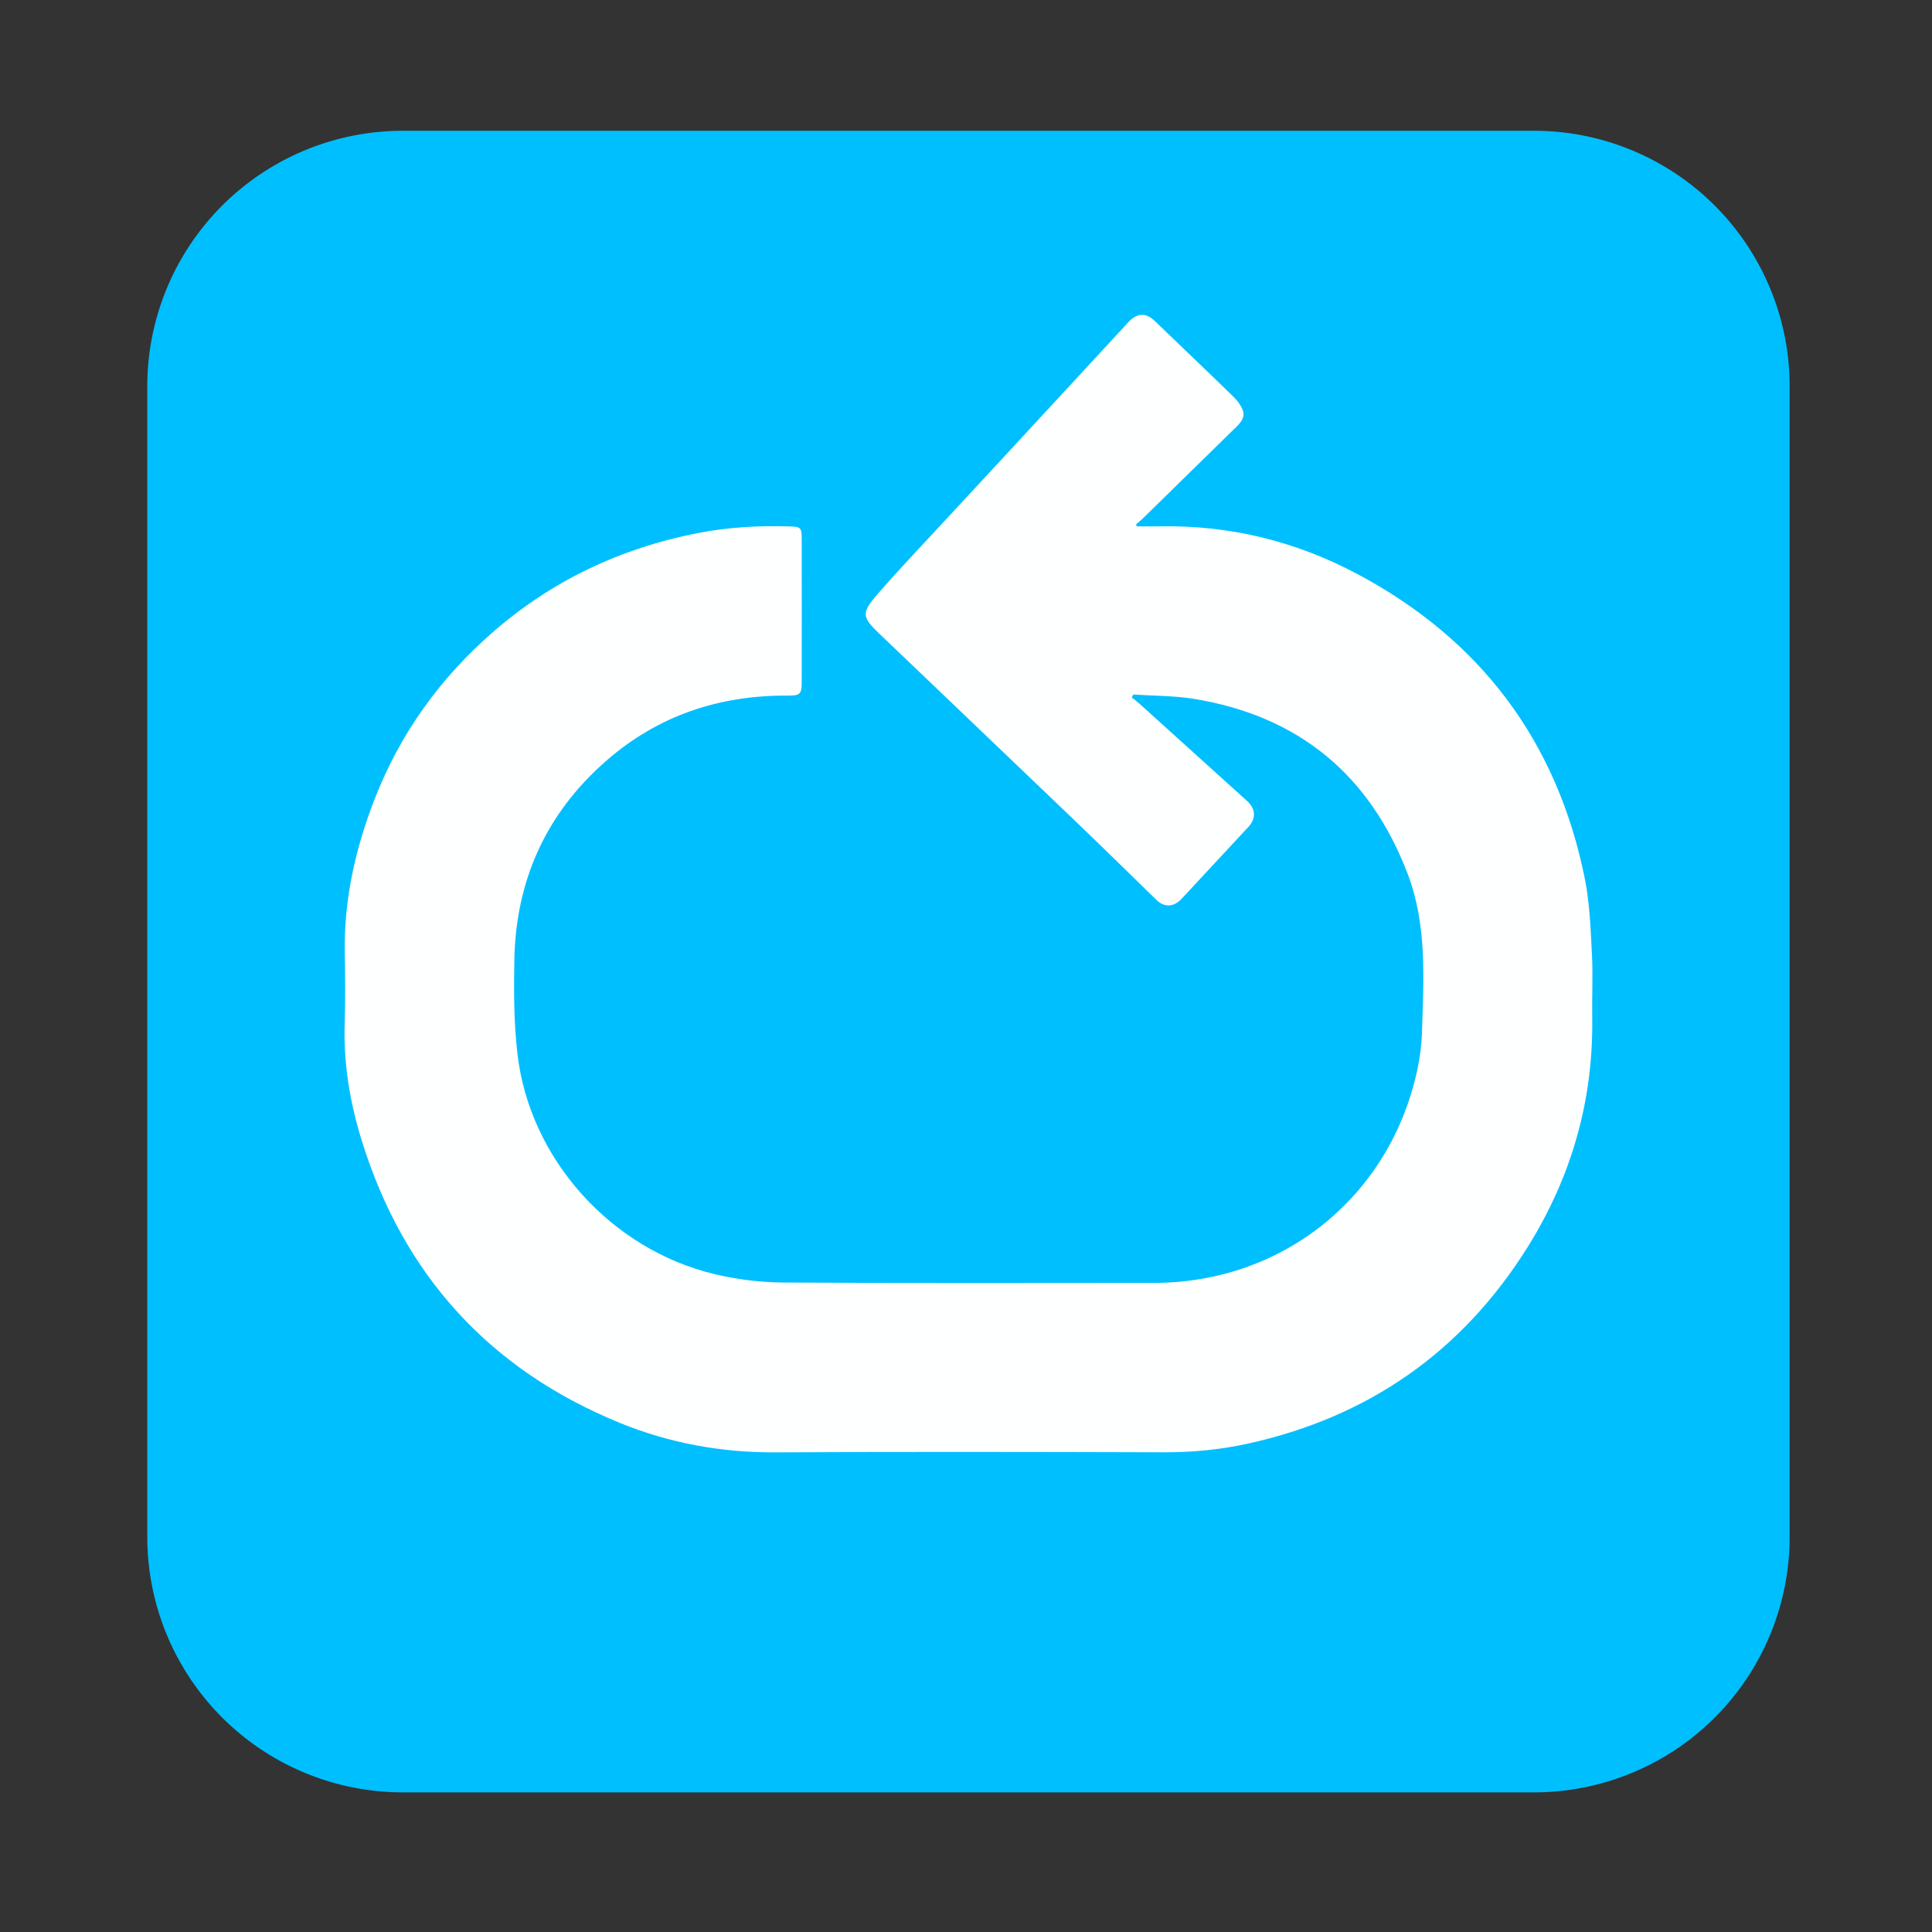 <?xml version="1.0" encoding="UTF-8" standalone="no"?>
<!-- Created with Inkscape (http://www.inkscape.org/) -->

<svg
   width="100mm"
   height="100mm"
   viewBox="0 0 100 100"
   version="1.1"
   id="svg1"
   xml:space="preserve"
   inkscape:version="1.3.2 (091e20e, 2023-11-25, custom)"
   sodipodi:docname="Homing.svg"
   xmlns:inkscape="http://www.inkscape.org/namespaces/inkscape"
   xmlns:sodipodi="http://sodipodi.sourceforge.net/DTD/sodipodi-0.dtd"
   xmlns="http://www.w3.org/2000/svg"
   xmlns:svg="http://www.w3.org/2000/svg"><rect x="0" y="0" width="100" height="100" fill="#333333" stroke="none"/><sodipodi:namedview
     id="namedview1"
     pagecolor="#ffffff"
     bordercolor="#000000"
     borderopacity="0.592"
     inkscape:showpageshadow="2"
     inkscape:pageopacity="0.0"
     inkscape:pagecheckerboard="false"
     inkscape:deskcolor="#d1d1d1"
     inkscape:document-units="mm"
     inkscape:zoom="1.3289991"
     inkscape:cx="206.1702"
     inkscape:cy="199.02196"
     inkscape:window-width="1920"
     inkscape:window-height="1009"
     inkscape:window-x="1912"
     inkscape:window-y="-8"
     inkscape:window-maximized="1"
     inkscape:current-layer="layer1" /><defs
     id="defs1"><inkscape:path-effect
       effect="fillet_chamfer"
       id="path-effect1"
       is_visible="true"
       lpeversion="1"
       nodesatellites_param="F,0,0,1,0,13.229,0,1 @ F,0,0,1,0,13.229,0,1 @ F,0,0,1,0,13.229,0,1 @ F,0,0,1,0,13.229,0,1"
       radius="50"
       unit="px"
       method="auto"
       mode="F"
       chamfer_steps="1"
       flexible="false"
       use_knot_distance="true"
       apply_no_radius="true"
       apply_with_radius="true"
       only_selected="false"
       hide_knots="false" /></defs><g
     inkscape:label="Layer 1"
     inkscape:groupmode="layer"
     id="layer1"><path
       style="opacity:1;fill:#00bfff;fill-opacity:1;stroke-width:0.265"
       id="rect1"
       width="85.009"
       height="86.005"
       x="7.764"
       y="6.769"
       inkscape:path-effect="#path-effect1"
       sodipodi:type="rect"
       d="M 20.993,6.769 H 79.544 A 13.229,13.229 45 0 1 92.773,19.998 V 79.544 A 13.229,13.229 135 0 1 79.544,92.773 H 20.993 A 13.229,13.229 45 0 1 7.764,79.544 V 19.998 A 13.229,13.229 135 0 1 20.993,6.769 Z"
       transform="translate(-0.141)" /><path
       fill="#feffff"
       opacity="1"
       stroke="none"
       d="m 51.606,24.035 c 2.28,-2.467 4.538,-4.913 6.797,-7.357 0.451,-0.488 0.91,-0.505 1.363,-0.069 1.356,1.306 2.721,2.604 4.069,3.918 0.203,0.198 0.392,0.445 0.491,0.706 0.128,0.335 -0.075,0.609 -0.319,0.847 -1.618,1.581 -3.232,3.167 -4.849,4.75 -0.112,0.11 -0.237,0.207 -0.356,0.311 0.014,0.035 0.028,0.069 0.042,0.104 0.399,0 0.798,0.006 1.198,-9.73e-4 3.607,-0.068 7.015,0.771 10.181,2.45 6.403,3.396 10.374,8.672 11.809,15.791 0.257,1.277 0.297,2.602 0.367,3.909 0.058,1.077 -0.003,2.16 0.014,3.24 0.07,4.305 -1.07,8.279 -3.343,11.914 -3.398,5.434 -8.26,8.813 -14.521,10.183 -1.414,0.309 -2.838,0.442 -4.288,0.439 -6.701,-0.018 -13.402,-0.033 -20.103,0.004 -2.805,0.015 -5.501,-0.473 -8.08,-1.527 -6.747,-2.758 -11.197,-7.654 -13.354,-14.61 -0.614,-1.981 -0.955,-4.019 -0.883,-6.113 0.041,-1.21 0.023,-2.423 0.004,-3.635 -0.042,-2.752 0.553,-5.376 1.544,-7.925 1.317,-3.387 3.385,-6.257 6.108,-8.634 3.049,-2.661 6.597,-4.344 10.573,-5.129 1.585,-0.313 3.181,-0.402 4.789,-0.354 0.583,0.017 0.636,0.061 0.637,0.625 0.004,2.482 0.004,4.964 -1.75e-4,7.446 -0.001,0.615 -0.088,0.69 -0.729,0.686 -3.536,-0.021 -6.697,1.029 -9.377,3.365 -3.122,2.722 -4.692,6.194 -4.768,10.319 -0.03,1.631 -0.026,3.278 0.165,4.894 0.64,5.417 4.847,10.09 10.205,11.368 1.153,0.275 2.363,0.425 3.548,0.433 6.394,0.041 12.789,0.022 19.183,0.019 6.687,-0.003 12.22,-4.464 13.631,-11.004 0.138,-0.639 0.227,-1.298 0.247,-1.95 0.084,-2.77 0.274,-5.562 -0.743,-8.224 -1.956,-5.12 -5.643,-8.168 -11.063,-9.051 -1.029,-0.168 -2.087,-0.154 -3.132,-0.224 -0.029,0.051 -0.057,0.102 -0.086,0.153 0.129,0.102 0.265,0.197 0.386,0.307 1.864,1.682 3.725,3.367 5.587,5.051 0.447,0.404 0.473,0.904 0.067,1.341 -1.151,1.241 -2.304,2.481 -3.457,3.721 -0.408,0.439 -0.896,0.455 -1.299,0.062 -1.431,-1.396 -2.858,-2.796 -4.301,-4.179 -3.34,-3.202 -6.69,-6.394 -10.034,-9.593 -0.905,-0.866 -0.958,-1.075 -0.134,-2.024 1.213,-1.398 2.496,-2.734 3.751,-4.095 0.811,-0.88 1.626,-1.757 2.46,-2.657 z"
       id="path3"
       style="stroke-width:0.088" /></g></svg>
